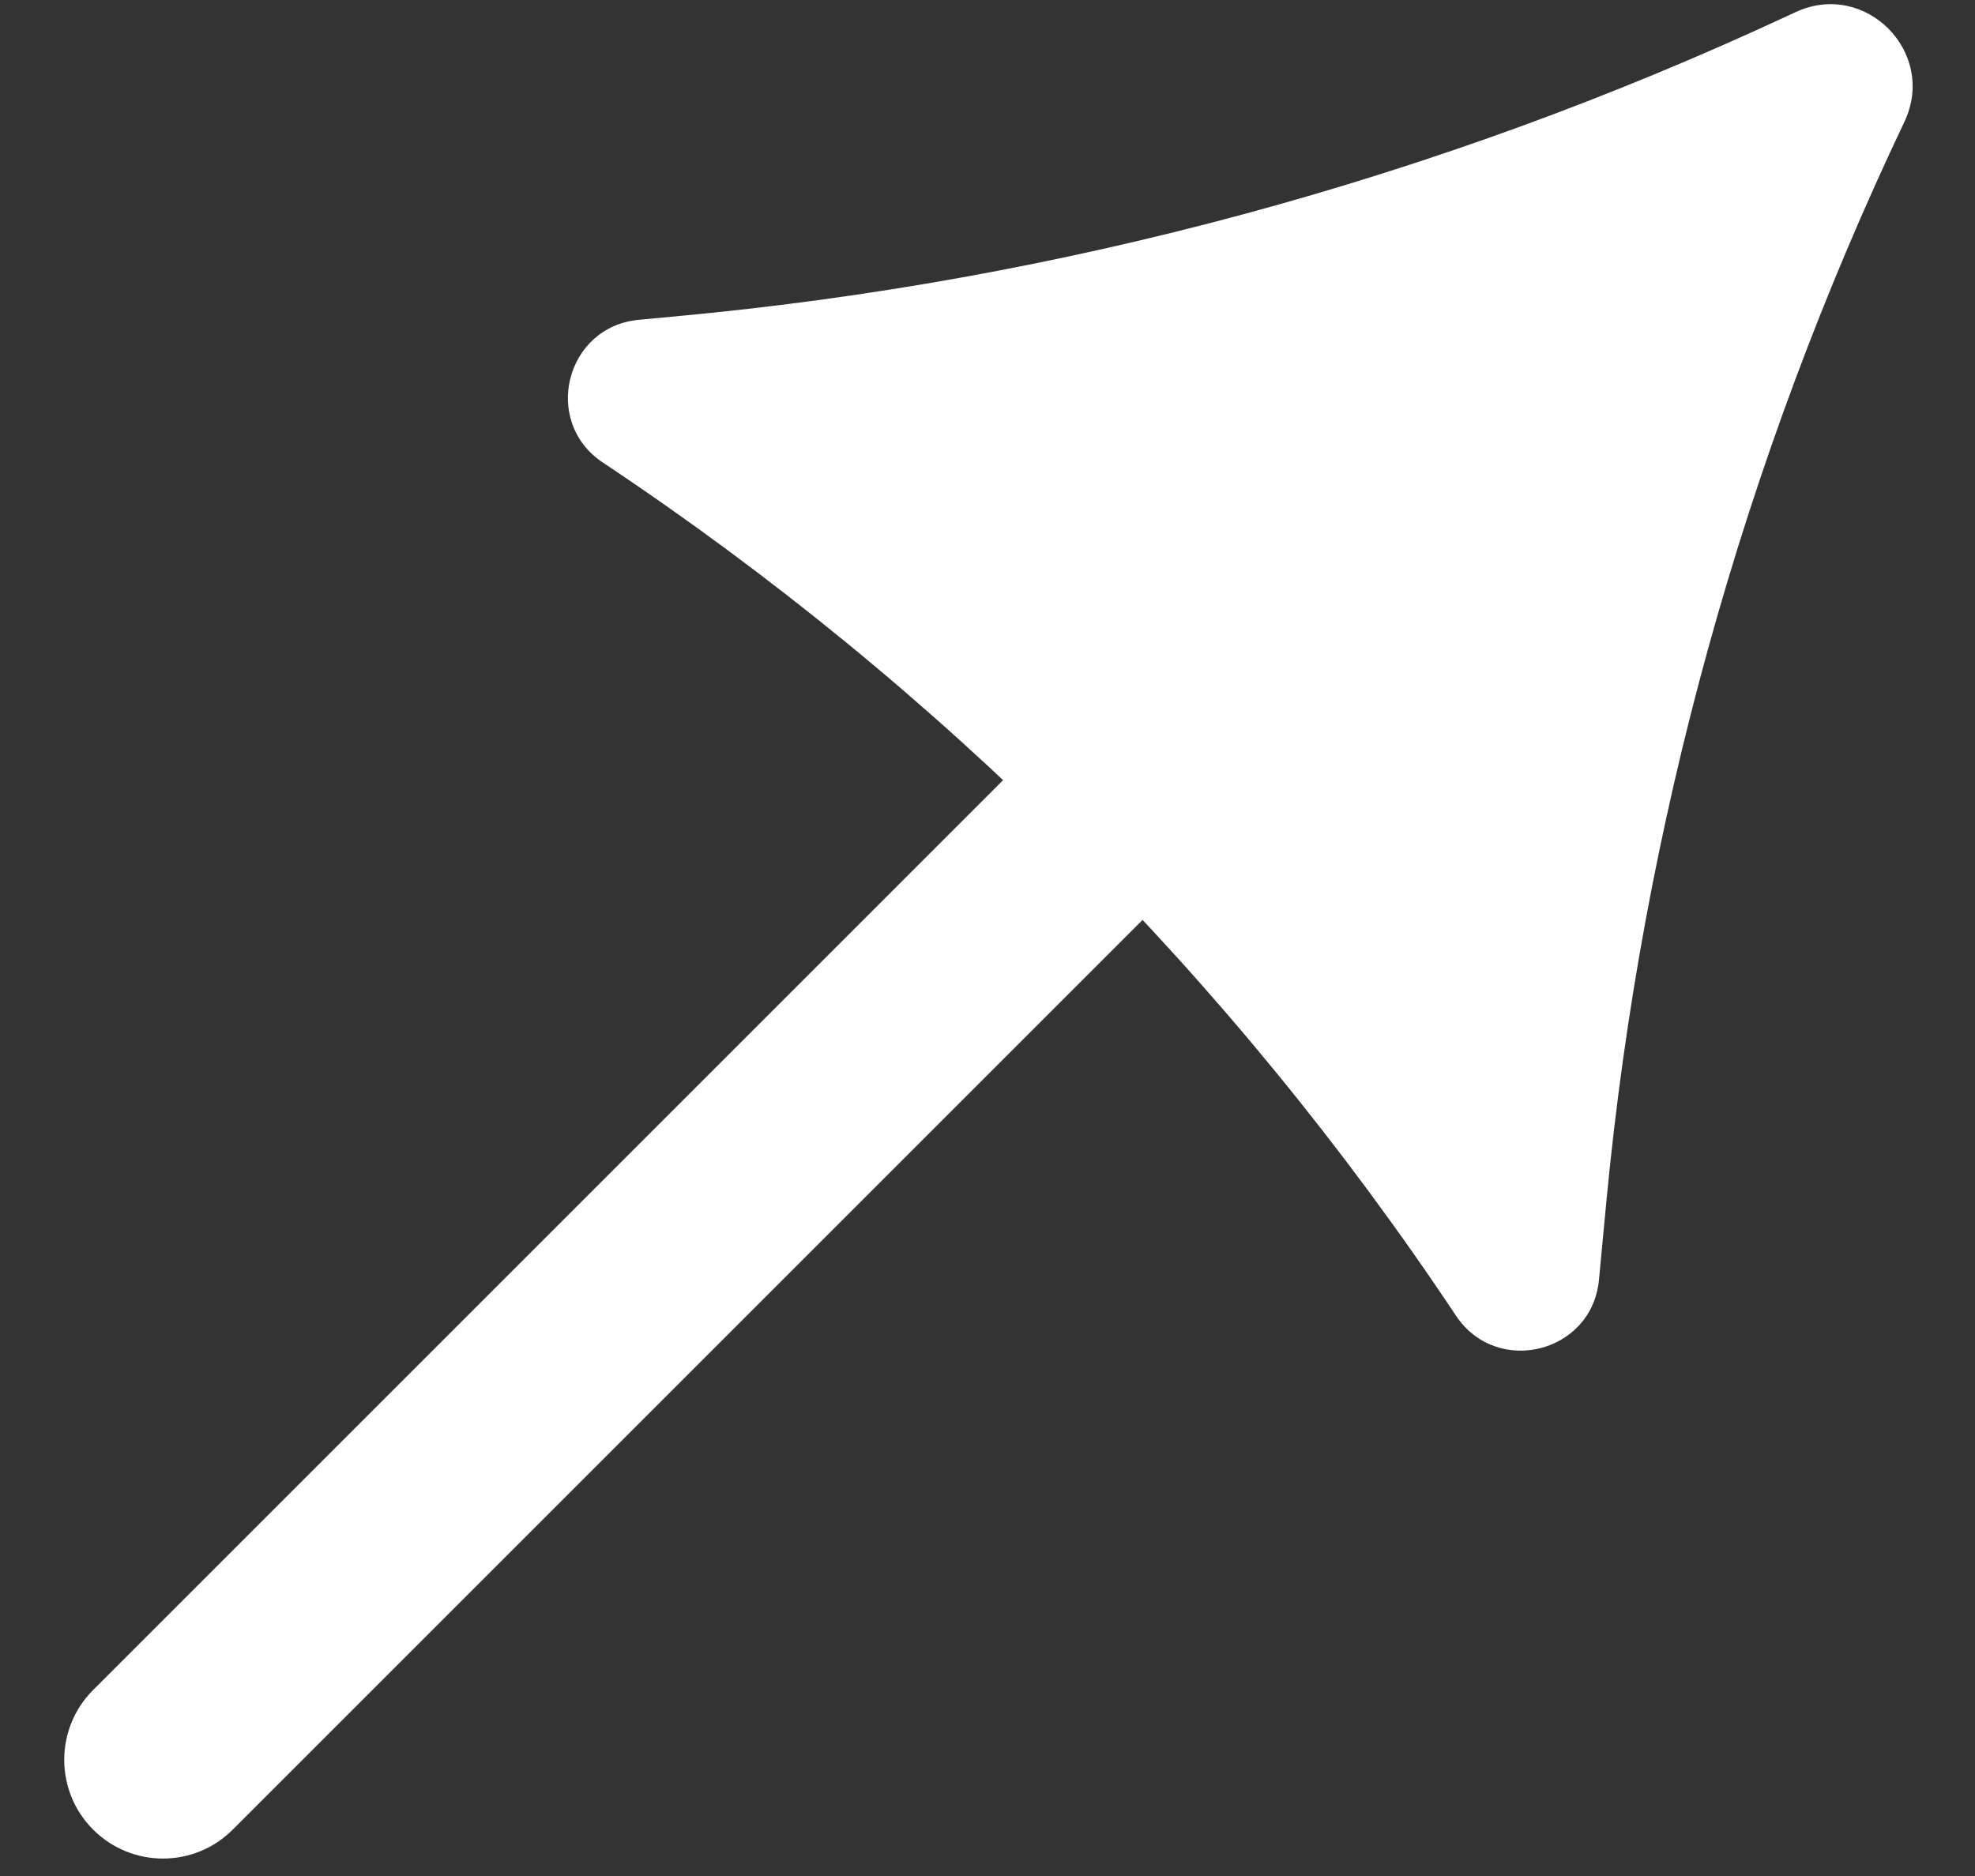 <svg width="20" height="19" viewBox="0 0 20 19" fill="none" xmlns="http://www.w3.org/2000/svg">
<rect x="0" y="0" width="20" height="19" fill="#333333" stroke="none"/>
<path d="M18.183 0.123C18.889 -0.206 19.619 0.53 19.285 1.234C17.65 4.672 16.629 8.369 16.268 12.159L16.192 12.963C16.121 13.705 15.157 13.945 14.744 13.325C12.466 9.902 9.527 6.962 6.104 4.684C5.484 4.271 5.727 3.308 6.469 3.239L6.842 3.204C10.737 2.844 14.541 1.816 18.088 0.167L18.183 0.123Z" fill="white"/>
<path d="M0.943 17.116C0.553 17.506 0.553 18.14 0.943 18.53C1.334 18.921 1.967 18.921 2.357 18.53L11.903 8.984C12.294 8.594 12.294 7.96 11.903 7.57C11.513 7.179 10.88 7.179 10.489 7.57L0.943 17.116Z" fill="white"/>
</svg>
